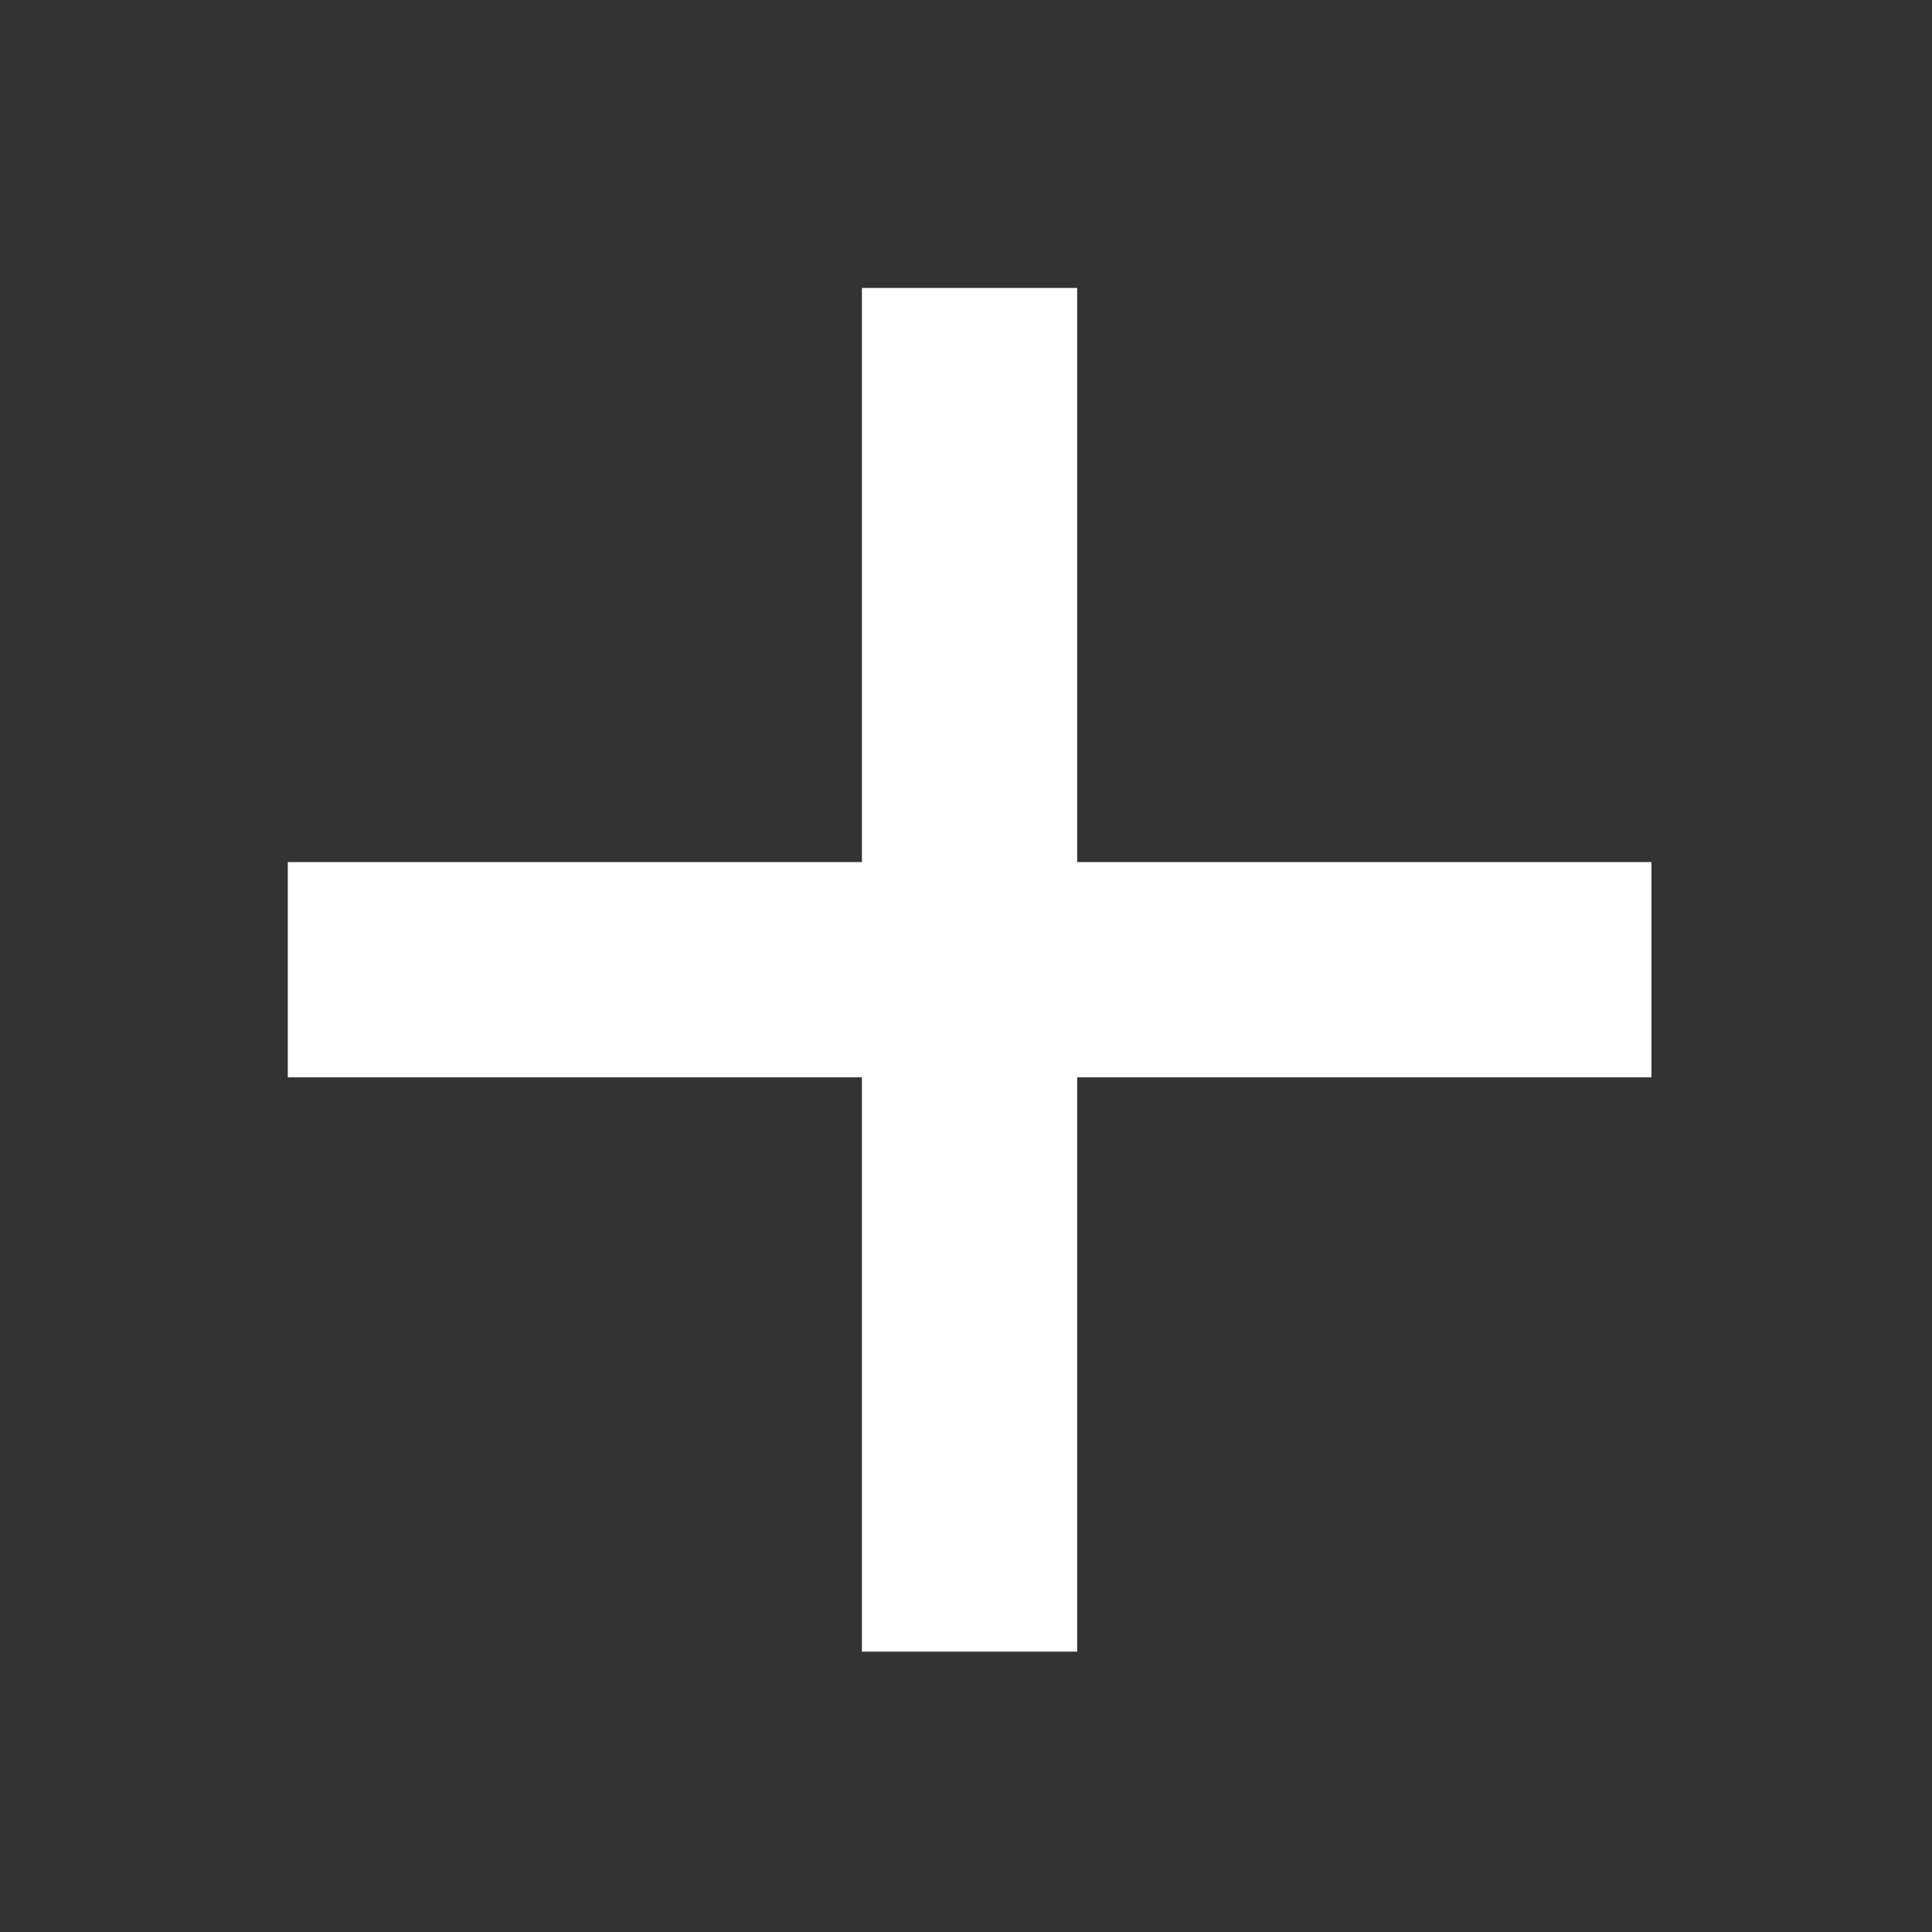 <svg width="12" height="12" viewBox="0 0 12 12" fill="none" xmlns="http://www.w3.org/2000/svg">
<rect x="0" y="0" width="12" height="12" fill="#333333" stroke="none"/>
<path d="M2.456 6.023H9.589" stroke="white" stroke-width="1.337" stroke-linecap="square" stroke-linejoin="round"/>
<path d="M6.022 2.457V9.59" stroke="white" stroke-width="1.337" stroke-linecap="square" stroke-linejoin="round"/>
</svg>
